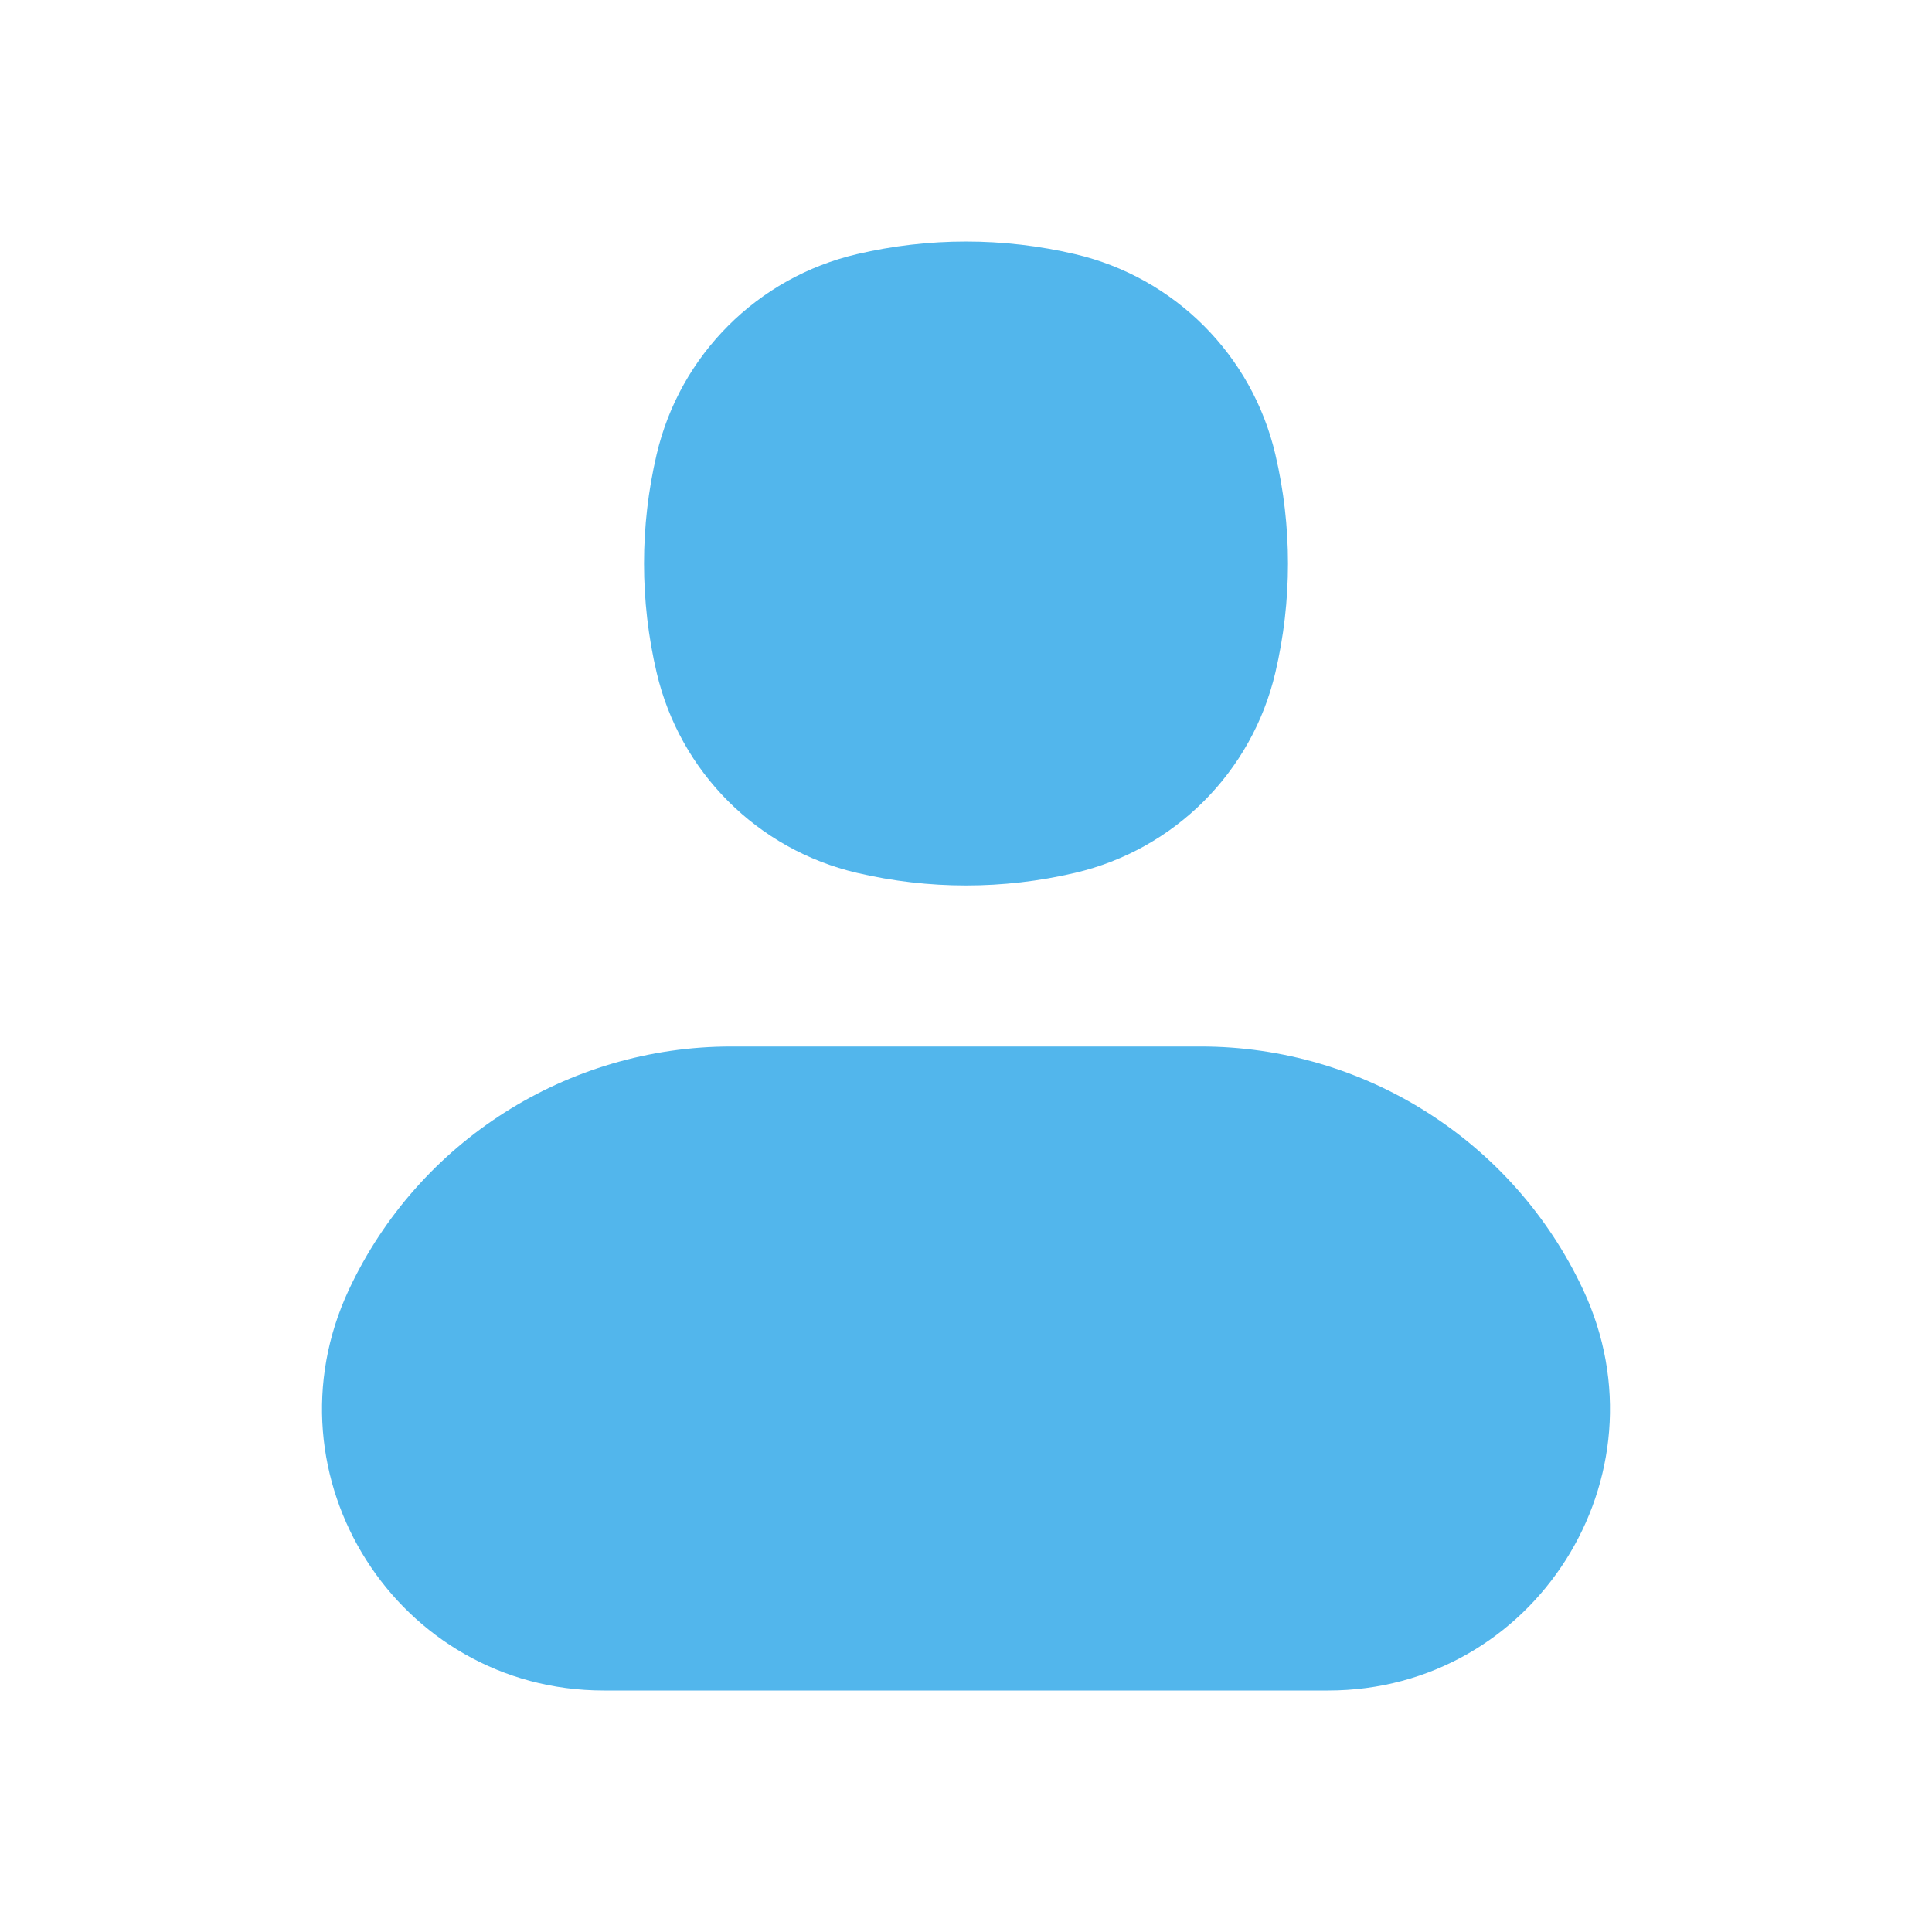 <svg width="24" height="24" viewBox="0 0 24 24" fill="none" xmlns="http://www.w3.org/2000/svg">
<path d="M8.157 5.645C8.446 4.41 9.41 3.446 10.645 3.157C11.536 2.948 12.464 2.948 13.355 3.157C14.59 3.446 15.554 4.41 15.843 5.645C16.052 6.536 16.052 7.464 15.843 8.355C15.554 9.59 14.59 10.554 13.355 10.843C12.464 11.052 11.536 11.052 10.645 10.843C9.41 10.554 8.446 9.59 8.157 8.355C7.948 7.464 7.948 6.536 8.157 5.645Z" fill="#52B6EC"/>
<path d="M4.335 16.019C5.198 14.177 7.05 13 9.084 13H14.916C16.951 13 18.802 14.177 19.665 16.019C20.752 18.338 19.06 21 16.499 21H7.501C4.94 21 3.248 18.338 4.335 16.019Z" fill="#52B6EC"/>
</svg>
